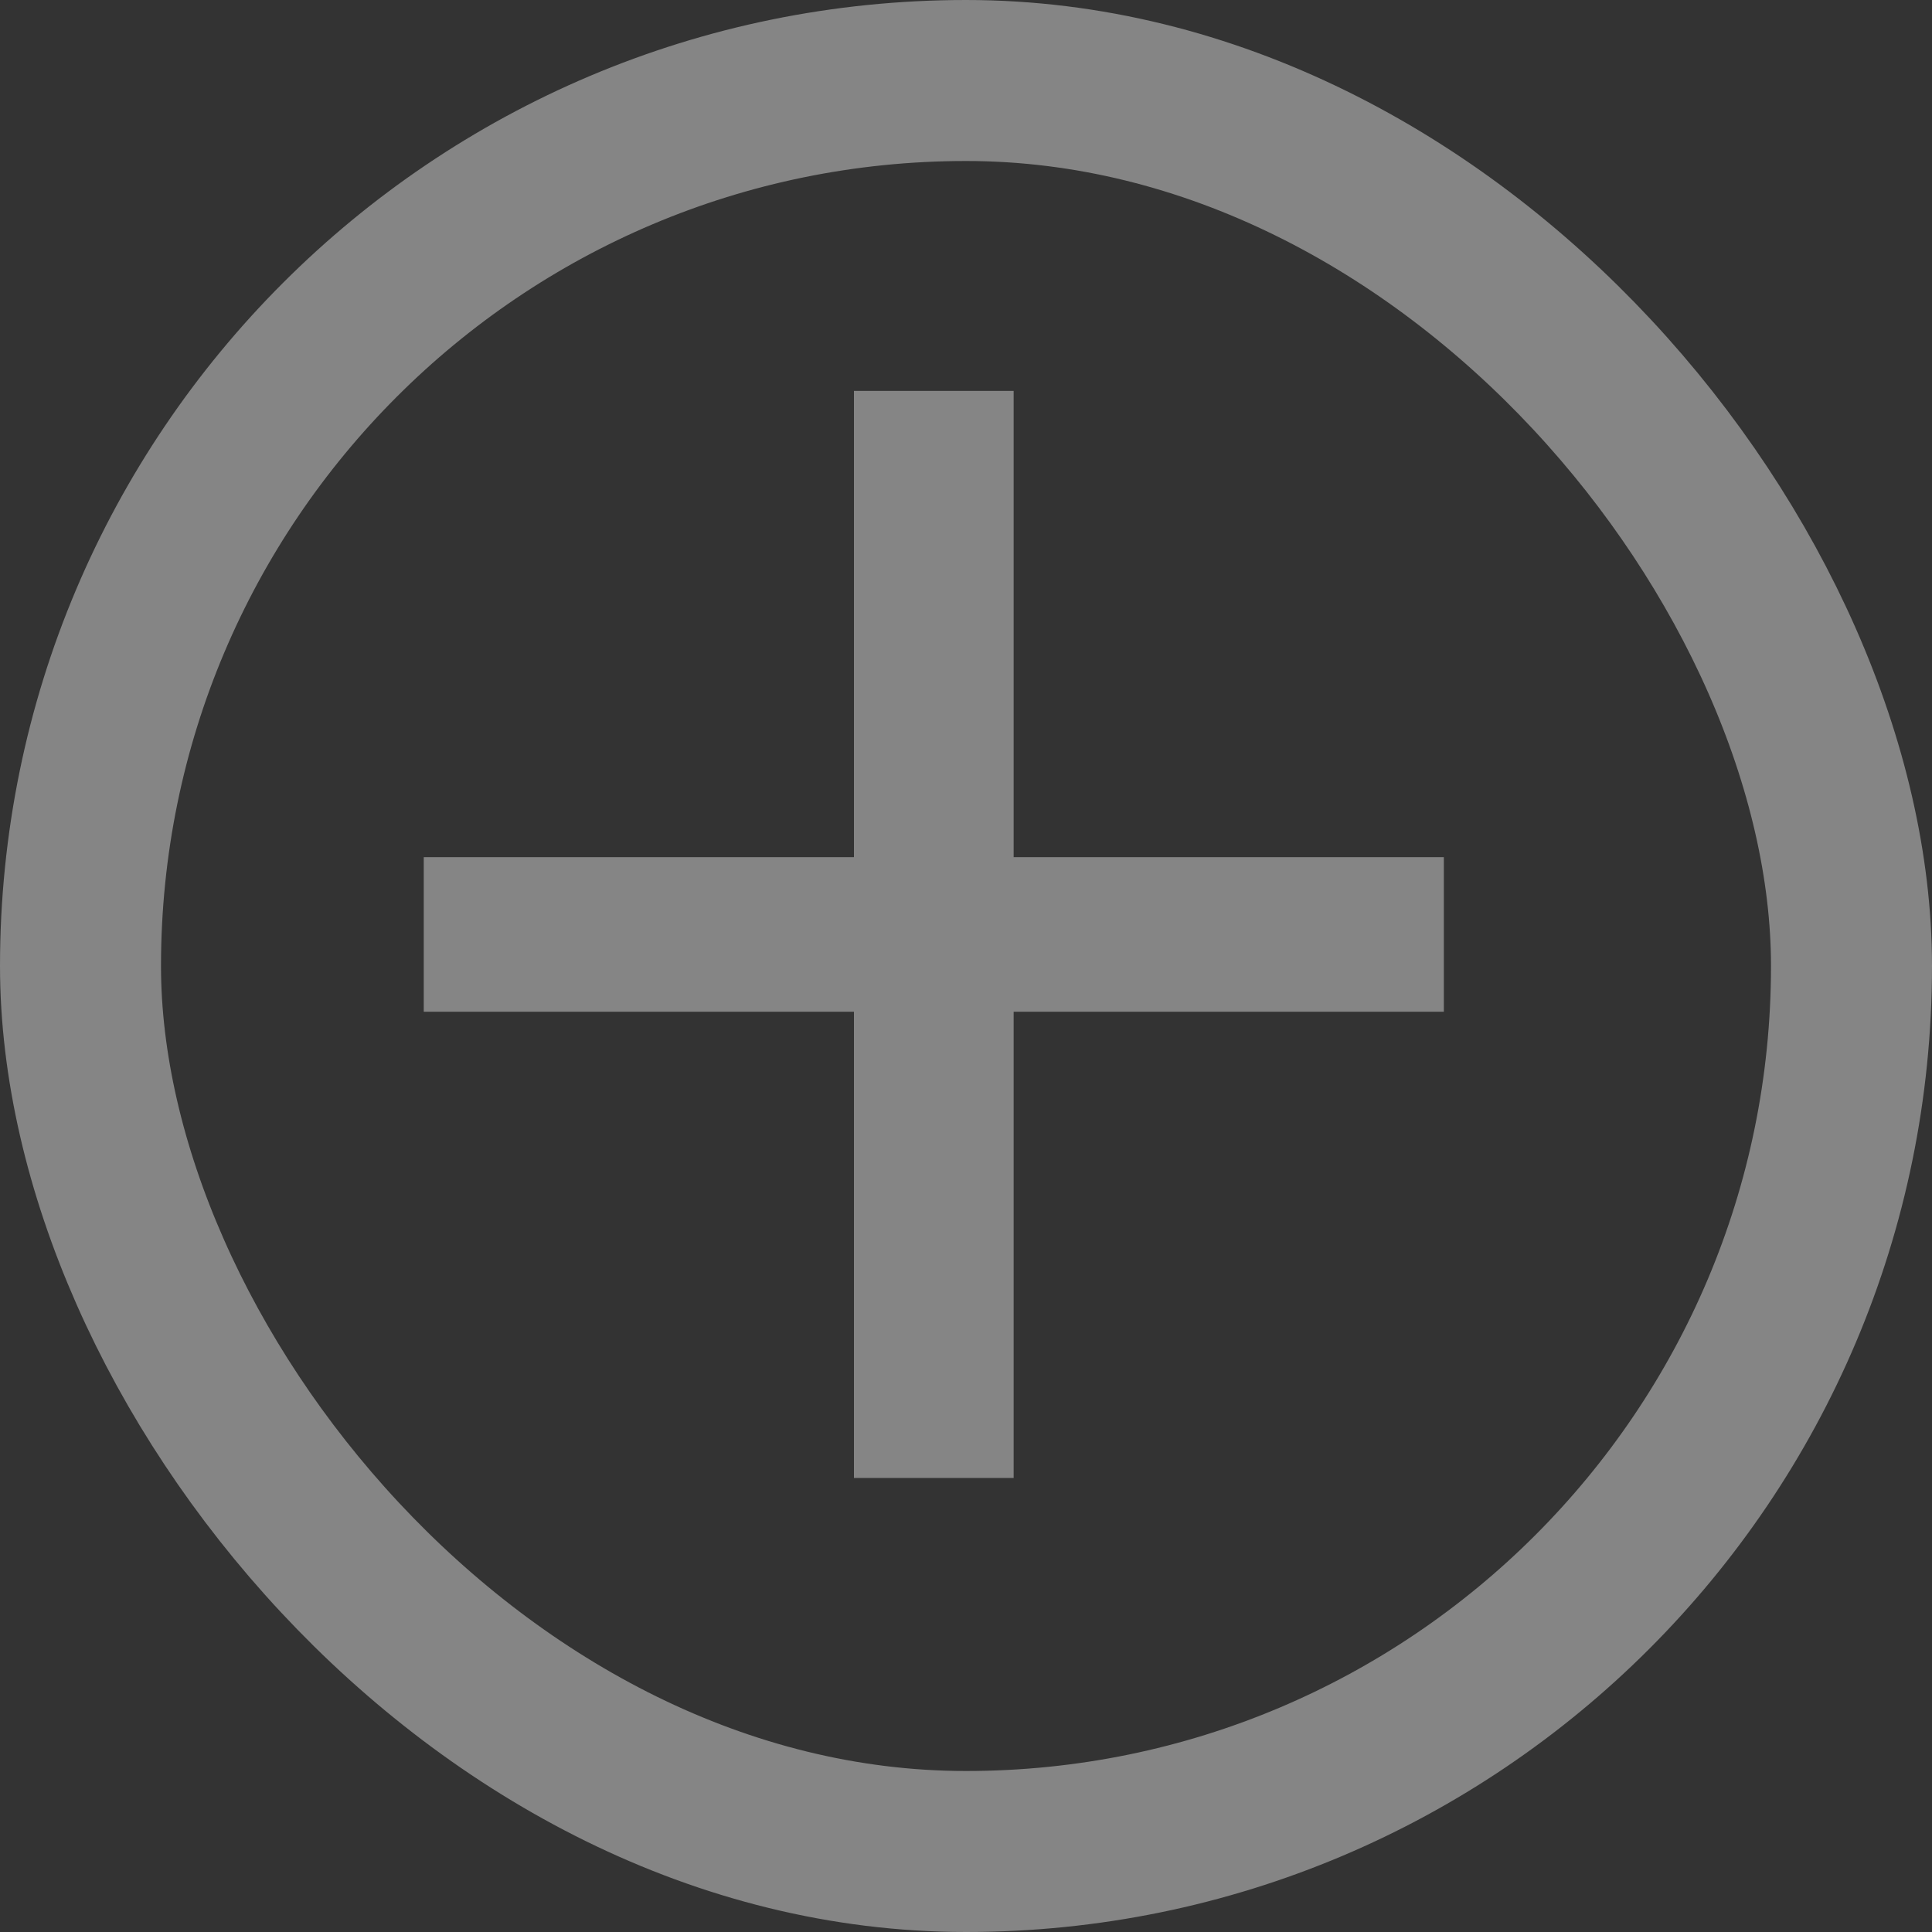 <svg width="24" height="24" viewBox="0 0 24 24" fill="none" xmlns="http://www.w3.org/2000/svg">
<rect x="0" y="0" width="24" height="24" fill="#333333" stroke="none"/>
<g opacity="0.4">
<path d="M10.608 18.36V12.568H5.264V10.648H10.608V4.856H12.592V10.648H17.936V12.568H12.592V18.36H10.608Z" fill="white"/>
<rect x="1" y="1" width="22" height="22" rx="11" stroke="white" stroke-width="2"/>
</g>
</svg>
